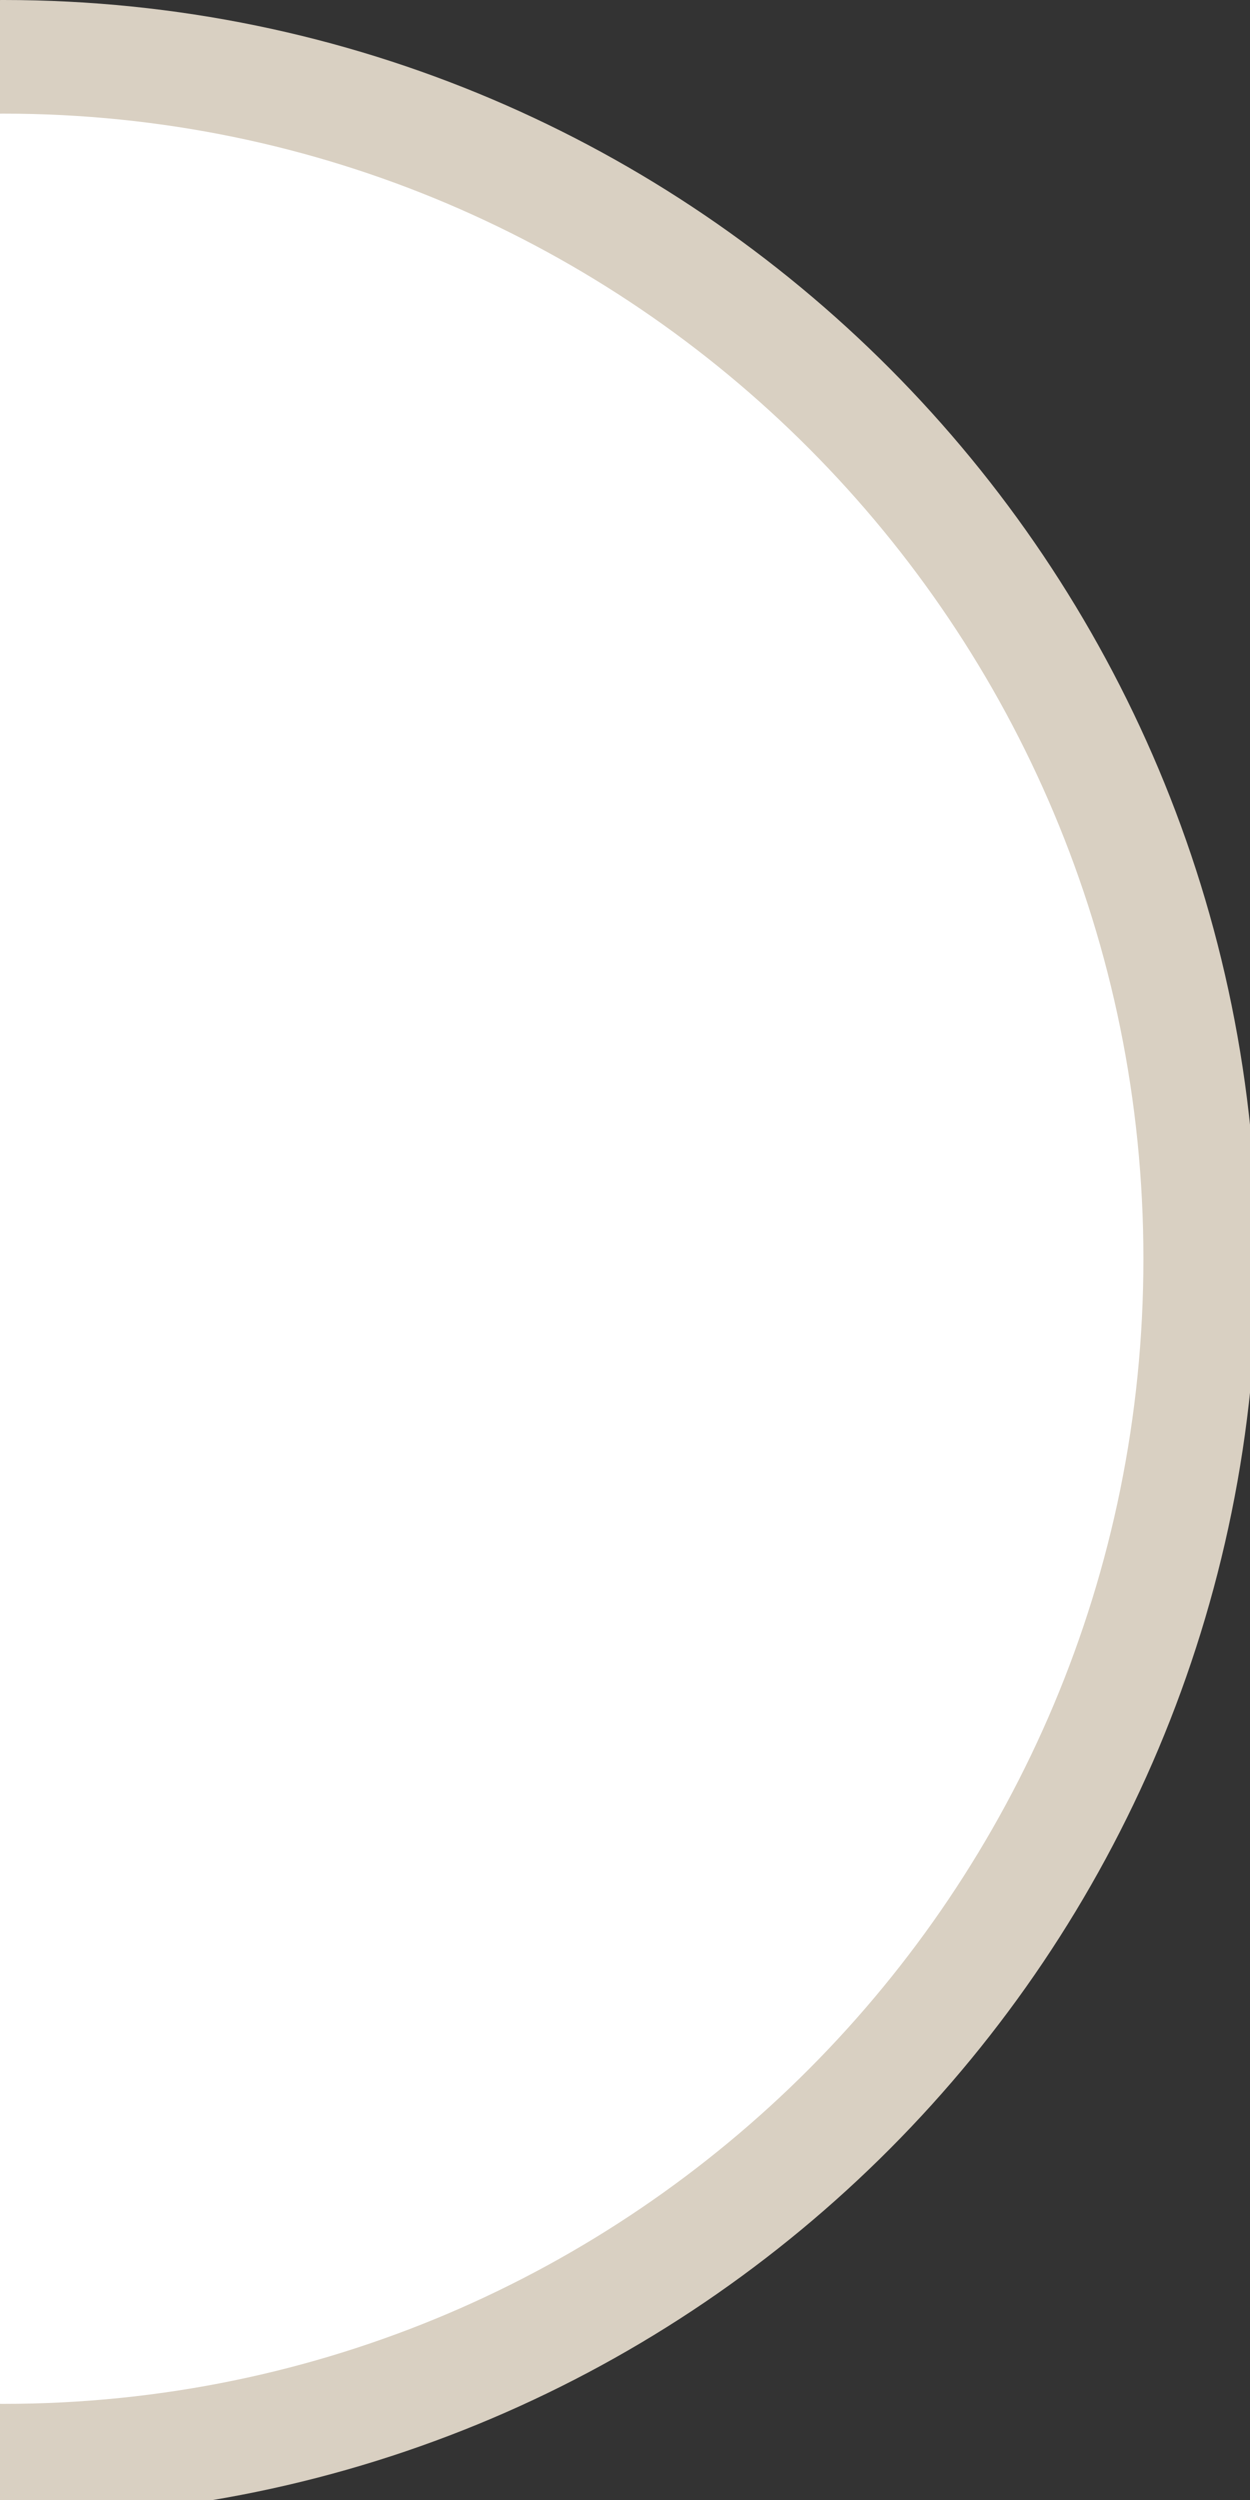 <svg width="11" height="22" viewBox="0 0 11 22" fill="none" xmlns="http://www.w3.org/2000/svg">
<rect x="0" y="0" width="11" height="22" fill="#333333" stroke="none"/>
<g clip-path="url(#clip0_1240_300)">
<path d="M0.031 21.654C5.85 21.654 10.562 16.916 10.562 11.077C10.562 5.238 5.85 0.5 0.031 0.5C-5.787 0.5 -10.5 5.238 -10.5 11.077C-10.5 16.916 -5.787 21.654 0.031 21.654Z" fill="white" stroke="#D9D0C2"/>
</g>
<defs>
<clipPath id="clip0_1240_300">
<rect width="11" height="22" fill="white"/>
</clipPath>
</defs>
</svg>

